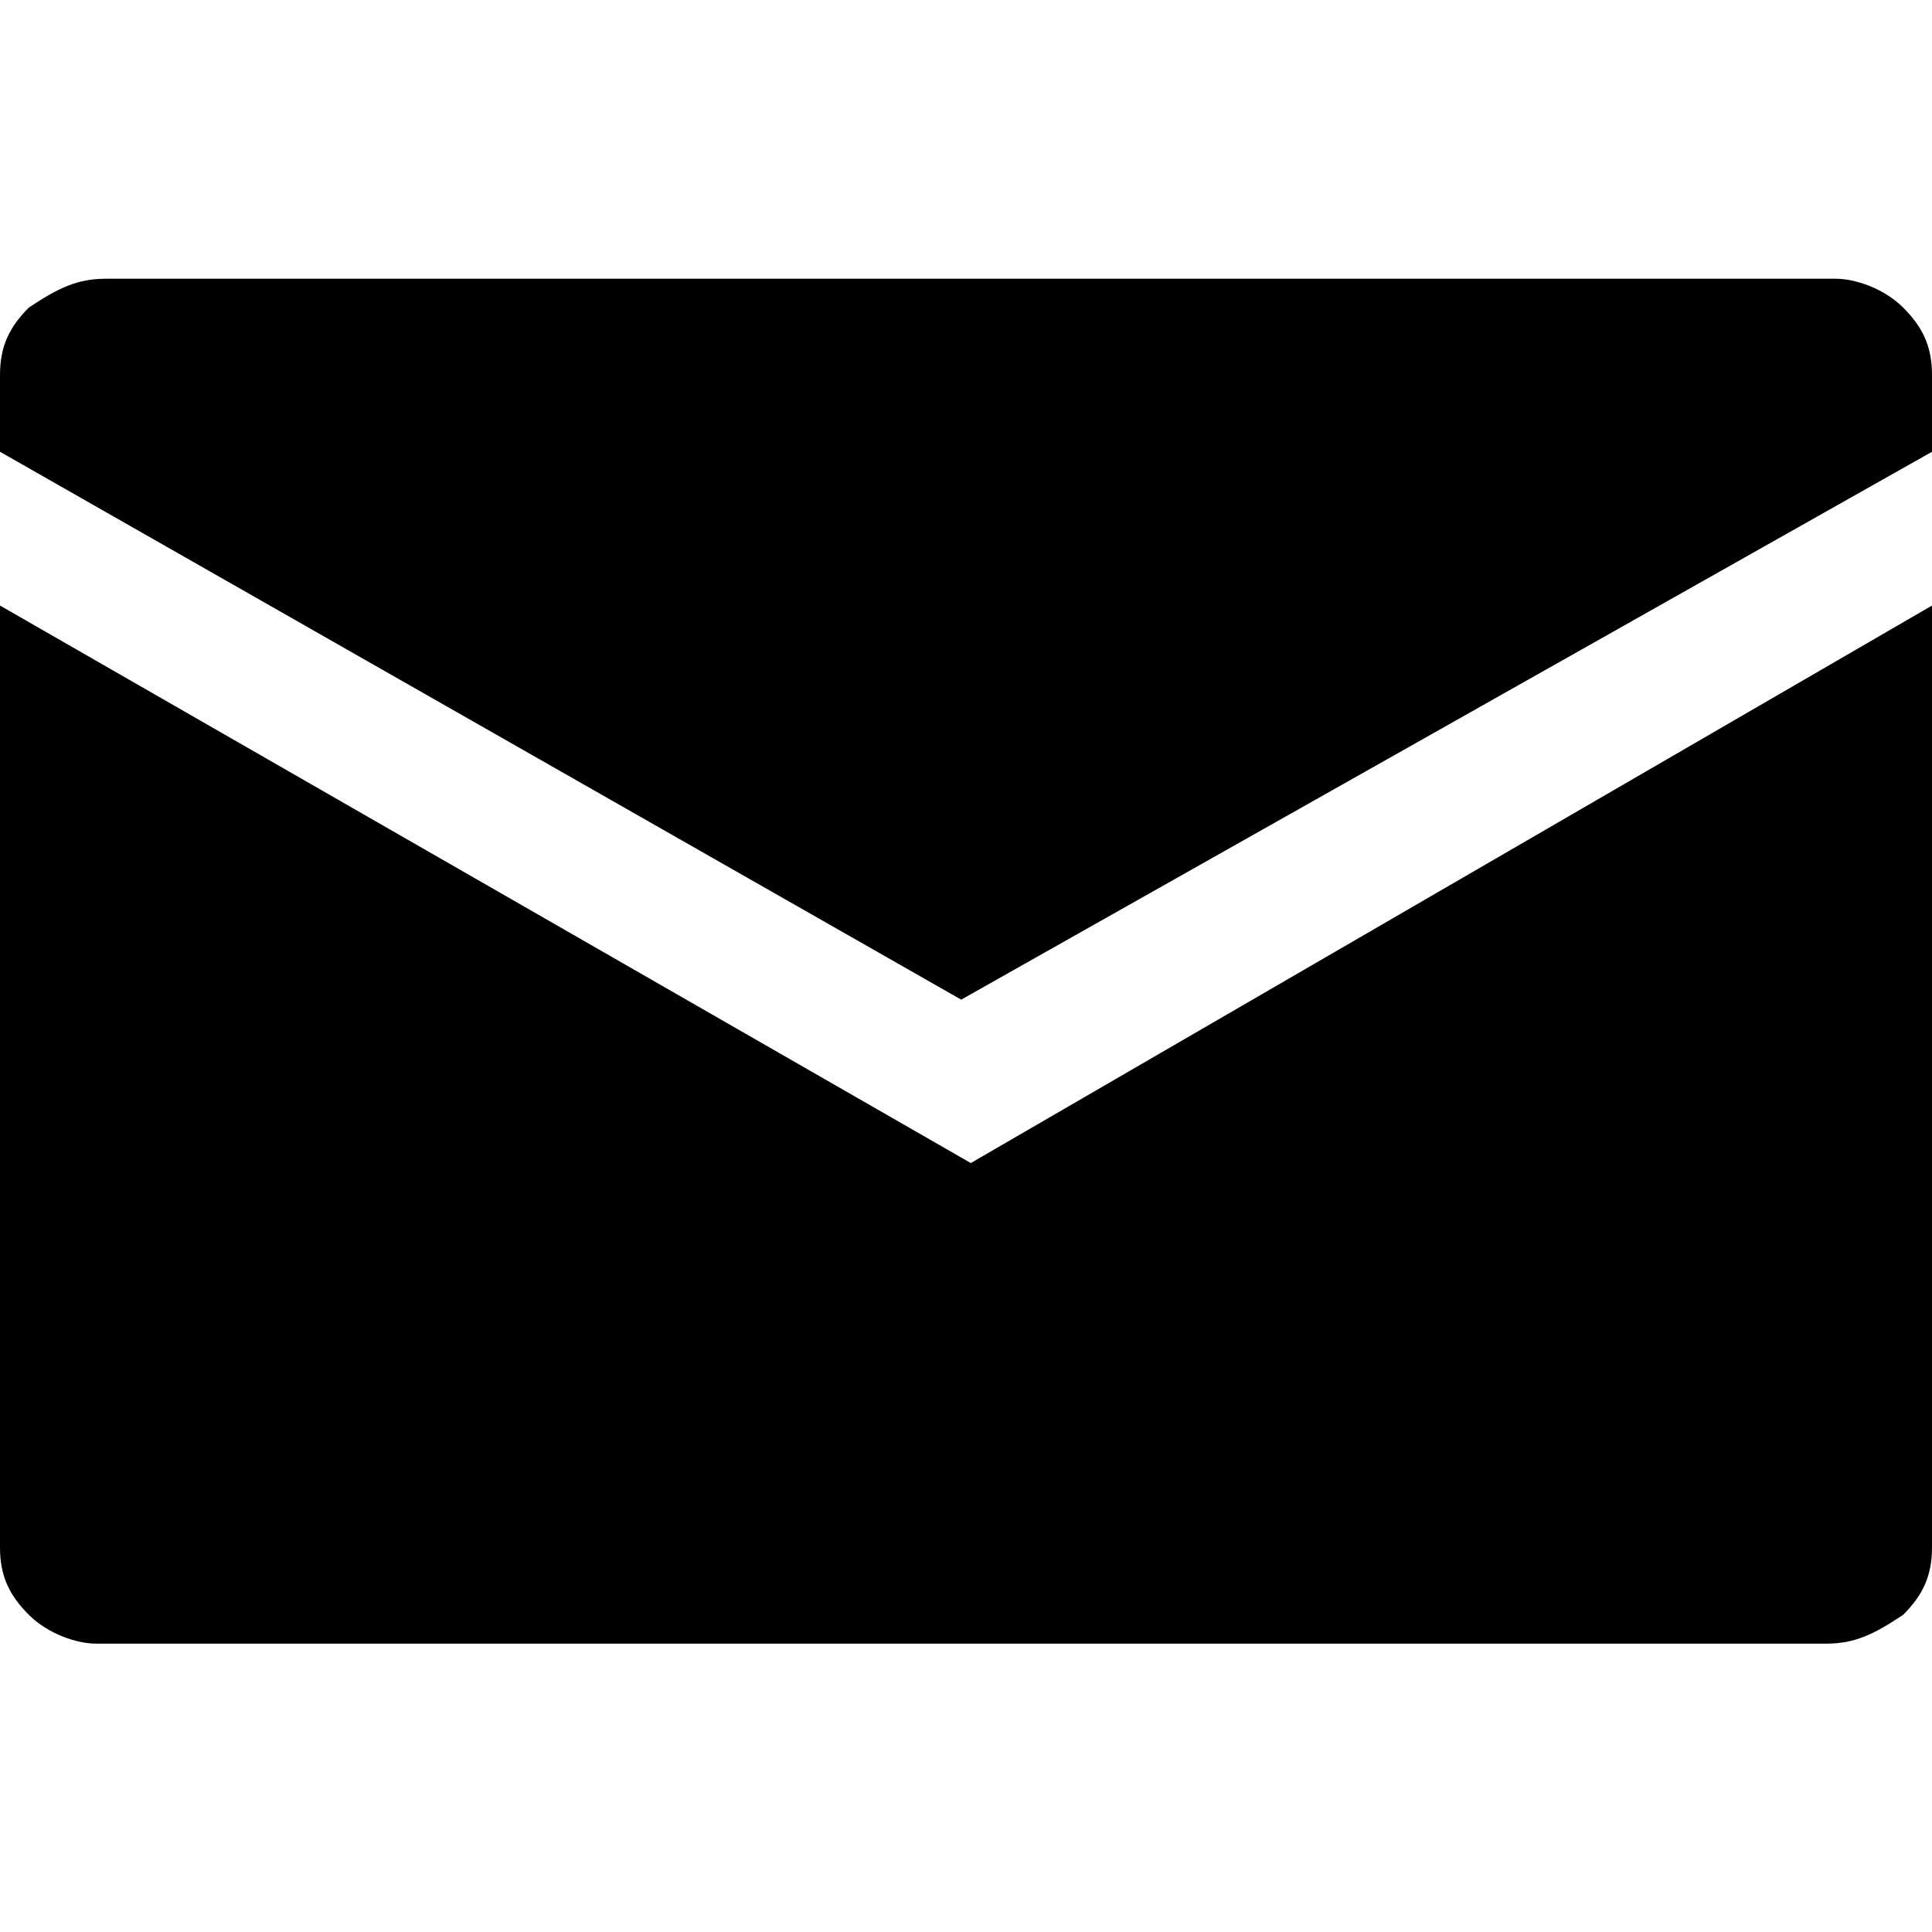 <svg xmlns="http://www.w3.org/2000/svg" xmlns:xlink="http://www.w3.org/1999/xlink" id="Layer_1" x="0" y="0" enable-background="new -295 386.8 20.1 20.1" version="1.1" viewBox="-295 386.8 20.1 20.1" xml:space="preserve"><g><path d="M-295,393.1v9.8c0,0.3,0.1,0.5,0.3,0.7c0.2,0.2,0.5,0.3,0.7,0.3h18c0.3,0,0.5-0.1,0.8-0.3c0.2-0.2,0.3-0.4,0.3-0.7v-9.8 l-10,5.8L-295,393.1z"/></g><g><path d="M-274.9,391.5v-0.8c0-0.3-0.1-0.5-0.3-0.7c-0.2-0.2-0.5-0.3-0.7-0.3h-18c-0.3,0-0.5,0.1-0.8,0.3c-0.2,0.2-0.3,0.4-0.3,0.7 v0.8l10,5.7L-274.9,391.5z"/></g></svg>